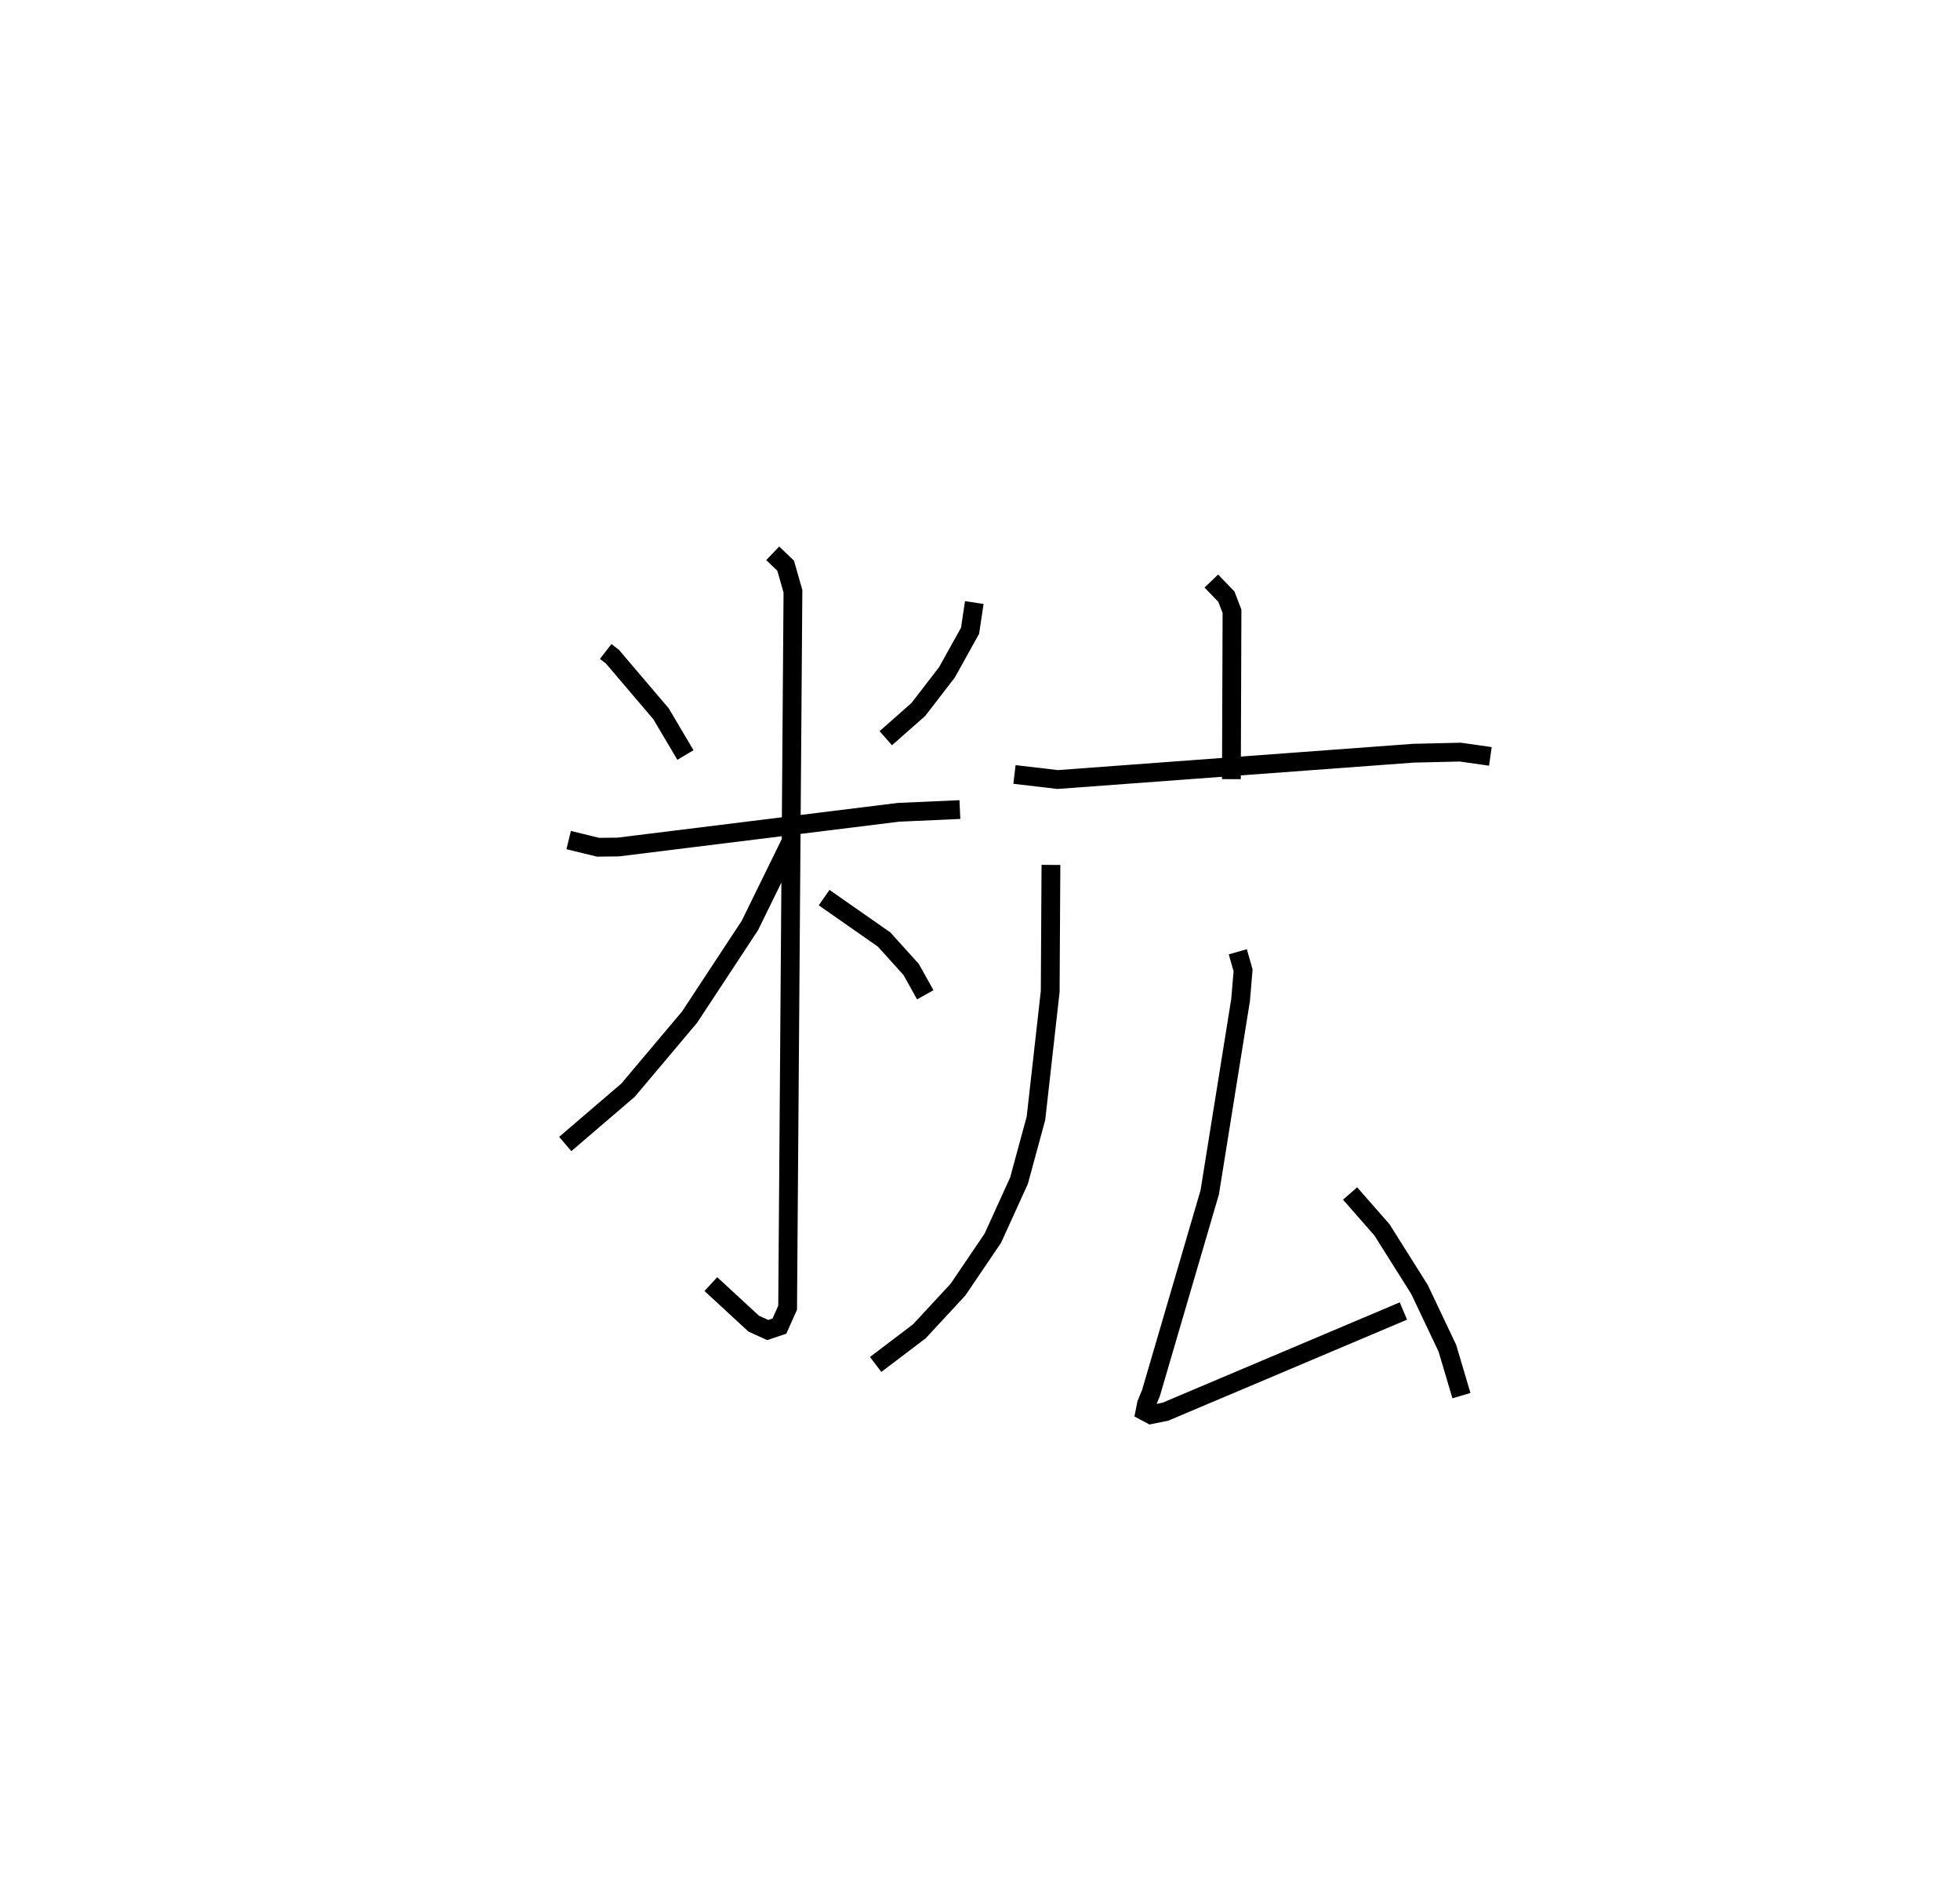 <?xml version="1.0" encoding="utf-8" ?>
<svg baseProfile="full" height="100.289" version="1.1" width="104.322" xmlns="http://www.w3.org/2000/svg" xmlns:ev="http://www.w3.org/2001/xml-events" xmlns:xlink="http://www.w3.org/1999/xlink"><defs /><rect fill="white" height="100.289" width="104.322" x="0" y="0" /><path d="M25,25 m0.0,0.0 m7.238,9.674 l0.362,0.281 2.582,3.033 l1.301,2.197 m15.374,-8.115 l-0.225,1.501 -1.231,2.215 l-1.523,1.976 -1.732,1.529 m-16.878,5.421 l1.56,0.381 1.071,-0.01 l14.917,-1.848 3.275,-0.147 m-9.962,-13.639 l0.689,0.661 0.387,1.359 l-0.283,38.132 -0.436,0.979 l-0.624,0.21 -0.744,-0.338 l-2.282,-2.107 m4.326,-23.675 l-2.249,4.588 -3.209,4.877 l-3.275,3.888 -3.344,2.866 m13.779,-13.114 l3.193,2.23 1.439,1.594 l0.753,1.347 m15.225,-22.021 l0.804,0.838 0.296,0.774 l-0.032,8.933 m-11.546,-0.25 l2.301,0.27 18.938,-1.401 l2.495,-0.058 1.596,0.228 m-23.389,5.775 l-0.039,6.74 -0.759,6.748 l-0.901,3.317 -1.393,3.062 l-1.855,2.737 -2.056,2.219 l-2.327,1.766 m19.276,-21.965 l0.281,0.989 -0.134,1.584 l-1.642,10.235 -3.123,10.664 l-0.239,0.584 -0.083,0.411 l0.315,0.167 0.769,-0.154 l12.67,-5.36 m-2.838,-6.255 l1.7,1.94 1.993,3.166 l1.485,3.129 0.749,2.524 " fill="none" stroke="black" stroke-width="1" /></svg>